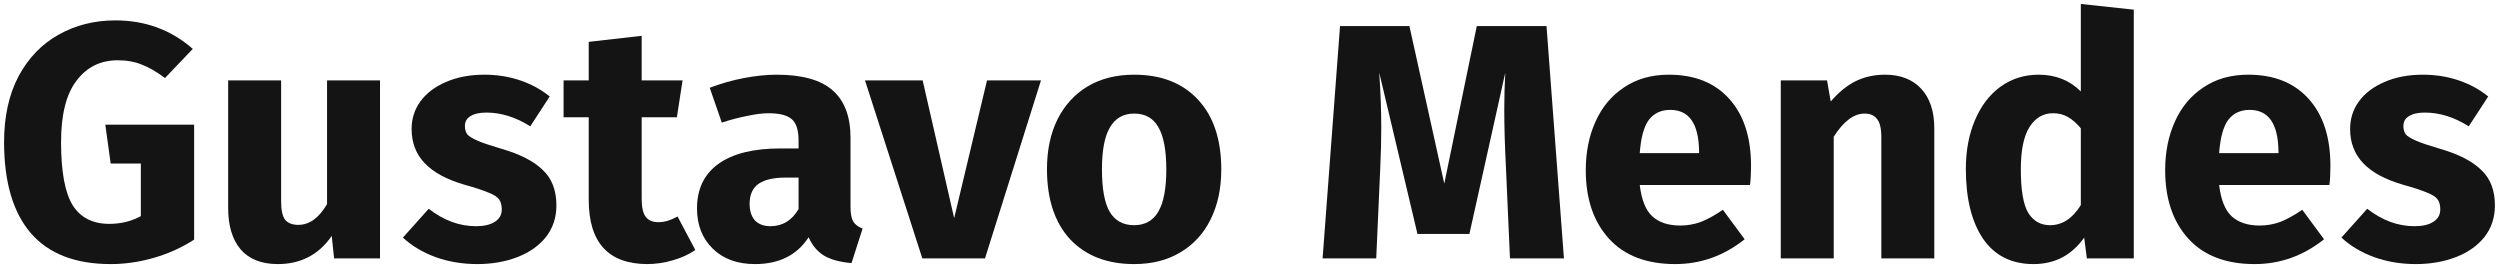 <svg width="358" height="38" viewBox="0 0 358 38" fill="none" xmlns="http://www.w3.org/2000/svg">
<path d="M16.52 2.92C20.808 2.92 24.504 4.28 27.608 7L23.624 11.176C22.44 10.28 21.336 9.64 20.312 9.256C19.32 8.84 18.168 8.632 16.856 8.632C14.392 8.632 12.424 9.608 10.952 11.56C9.48 13.48 8.744 16.408 8.744 20.344C8.744 24.6 9.304 27.624 10.424 29.416C11.544 31.176 13.288 32.056 15.656 32.056C17.32 32.056 18.824 31.688 20.168 30.952V23.416H15.848L15.08 17.848H27.8V34.312C26.072 35.432 24.168 36.296 22.088 36.904C20.008 37.512 17.928 37.816 15.848 37.816C10.792 37.816 6.984 36.344 4.424 33.4C1.864 30.424 0.584 26.072 0.584 20.344C0.584 16.696 1.272 13.56 2.648 10.936C4.056 8.312 5.96 6.328 8.36 4.984C10.792 3.608 13.512 2.92 16.52 2.92Z" fill="#141414"/>
<path d="M54.417 37H47.842L47.505 33.784C45.65 36.472 43.074 37.816 39.778 37.816C37.441 37.816 35.666 37.112 34.45 35.704C33.266 34.296 32.673 32.328 32.673 29.8V11.512H40.258V28.84C40.258 30.088 40.45 30.968 40.834 31.48C41.249 31.96 41.873 32.2 42.706 32.2C44.306 32.2 45.681 31.208 46.834 29.224V11.512H54.417V37Z" fill="#141414"/>
<path d="M69.358 10.696C71.182 10.696 72.894 10.968 74.494 11.512C76.094 12.056 77.502 12.824 78.718 13.816L75.934 18.088C73.854 16.776 71.758 16.12 69.646 16.12C68.654 16.12 67.886 16.296 67.342 16.648C66.83 16.968 66.574 17.432 66.574 18.04C66.574 18.52 66.686 18.92 66.91 19.24C67.166 19.528 67.662 19.832 68.398 20.152C69.134 20.472 70.27 20.856 71.806 21.304C74.462 22.072 76.43 23.08 77.71 24.328C79.022 25.544 79.678 27.24 79.678 29.416C79.678 31.144 79.182 32.648 78.19 33.928C77.198 35.176 75.838 36.136 74.11 36.808C72.382 37.48 70.462 37.816 68.35 37.816C66.206 37.816 64.206 37.48 62.35 36.808C60.526 36.136 58.974 35.208 57.694 34.024L61.39 29.896C63.534 31.56 65.79 32.392 68.158 32.392C69.31 32.392 70.206 32.184 70.846 31.768C71.518 31.352 71.854 30.76 71.854 29.992C71.854 29.384 71.726 28.904 71.47 28.552C71.214 28.2 70.718 27.88 69.982 27.592C69.246 27.272 68.078 26.888 66.478 26.44C63.95 25.704 62.062 24.68 60.814 23.368C59.566 22.056 58.942 20.424 58.942 18.472C58.942 17 59.358 15.688 60.19 14.536C61.054 13.352 62.27 12.424 63.838 11.752C65.438 11.048 67.278 10.696 69.358 10.696Z" fill="#141414"/>
<path d="M99.569 35.8C98.641 36.44 97.553 36.936 96.305 37.288C95.089 37.64 93.873 37.816 92.657 37.816C87.089 37.784 84.305 34.712 84.305 28.6V16.792H80.705V11.512H84.305V5.992L91.889 5.128V11.512H97.745L96.929 16.792H91.889V28.504C91.889 29.688 92.081 30.536 92.465 31.048C92.849 31.56 93.457 31.816 94.289 31.816C95.153 31.816 96.065 31.544 97.025 31L99.569 35.8Z" fill="#141414"/>
<path d="M121.794 29.608C121.794 30.568 121.922 31.272 122.178 31.72C122.466 32.168 122.914 32.504 123.522 32.728L121.938 37.672C120.37 37.544 119.09 37.208 118.098 36.664C117.106 36.088 116.338 35.192 115.794 33.976C114.13 36.536 111.57 37.816 108.114 37.816C105.586 37.816 103.57 37.08 102.066 35.608C100.562 34.136 99.811 32.216 99.811 29.848C99.811 27.064 100.834 24.936 102.882 23.464C104.93 21.992 107.89 21.256 111.762 21.256H114.354V20.152C114.354 18.648 114.034 17.624 113.394 17.08C112.754 16.504 111.634 16.216 110.034 16.216C109.202 16.216 108.194 16.344 107.01 16.6C105.826 16.824 104.61 17.144 103.362 17.56L101.634 12.568C103.234 11.96 104.866 11.496 106.53 11.176C108.226 10.856 109.794 10.696 111.234 10.696C114.882 10.696 117.554 11.448 119.25 12.952C120.946 14.456 121.794 16.712 121.794 19.72V29.608ZM110.322 32.392C112.05 32.392 113.394 31.576 114.354 29.944V25.432H112.482C110.754 25.432 109.458 25.736 108.594 26.344C107.762 26.952 107.346 27.896 107.346 29.176C107.346 30.2 107.602 31 108.114 31.576C108.658 32.12 109.394 32.392 110.322 32.392Z" fill="#141414"/>
<path d="M149.068 11.512L141.052 37H132.076L123.868 11.512H132.124L136.636 31.24L141.34 11.512H149.068Z" fill="#141414"/>
<path d="M162.407 10.696C166.311 10.696 169.367 11.896 171.575 14.296C173.783 16.664 174.887 19.992 174.887 24.28C174.887 27 174.375 29.384 173.351 31.432C172.359 33.448 170.919 35.016 169.031 36.136C167.175 37.256 164.967 37.816 162.407 37.816C158.535 37.816 155.479 36.632 153.239 34.264C151.031 31.864 149.927 28.52 149.927 24.232C149.927 21.512 150.423 19.144 151.415 17.128C152.439 15.08 153.879 13.496 155.735 12.376C157.623 11.256 159.847 10.696 162.407 10.696ZM162.407 16.264C160.871 16.264 159.719 16.92 158.951 18.232C158.183 19.512 157.799 21.512 157.799 24.232C157.799 27.016 158.167 29.048 158.903 30.328C159.671 31.608 160.839 32.248 162.407 32.248C163.943 32.248 165.095 31.608 165.863 30.328C166.631 29.016 167.015 27 167.015 24.28C167.015 21.496 166.631 19.464 165.863 18.184C165.127 16.904 163.975 16.264 162.407 16.264Z" fill="#141414"/>
<path d="M223.956 37H216.228L215.652 23.992C215.492 20.888 215.412 18.12 215.412 15.688C215.412 13.832 215.46 12.072 215.556 10.408L210.42 33.496H202.98L197.508 10.408C197.7 13.192 197.796 15.816 197.796 18.28C197.796 20.136 197.748 22.072 197.652 24.088L197.076 37H189.396L191.892 3.736H201.828L206.82 26.296L211.476 3.736H221.46L223.956 37Z" fill="#141414"/>
<path d="M250.747 23.752C250.747 24.808 250.699 25.72 250.603 26.488H234.811C235.067 28.632 235.675 30.136 236.635 31C237.595 31.864 238.923 32.296 240.619 32.296C241.643 32.296 242.635 32.12 243.595 31.768C244.555 31.384 245.595 30.808 246.715 30.04L249.835 34.264C246.859 36.632 243.547 37.816 239.899 37.816C235.771 37.816 232.603 36.6 230.395 34.168C228.187 31.736 227.083 28.472 227.083 24.376C227.083 21.784 227.547 19.464 228.475 17.416C229.403 15.336 230.763 13.704 232.555 12.52C234.347 11.304 236.491 10.696 238.987 10.696C242.667 10.696 245.547 11.848 247.627 14.152C249.707 16.456 250.747 19.656 250.747 23.752ZM243.307 21.592C243.243 17.688 241.867 15.736 239.179 15.736C237.867 15.736 236.843 16.216 236.107 17.176C235.403 18.136 234.971 19.72 234.811 21.928H243.307V21.592Z" fill="#141414"/>
<path d="M269.935 10.696C272.143 10.696 273.871 11.368 275.119 12.712C276.367 14.056 276.991 15.944 276.991 18.376V37H269.407V19.672C269.407 18.392 269.199 17.512 268.783 17.032C268.399 16.52 267.807 16.264 267.007 16.264C265.471 16.264 263.999 17.368 262.591 19.576V37H255.007V11.512H261.631L262.159 14.536C263.247 13.256 264.415 12.296 265.663 11.656C266.943 11.016 268.367 10.696 269.935 10.696Z" fill="#141414"/>
<path d="M305.558 1.384V37H298.838L298.454 34.024C296.662 36.552 294.246 37.816 291.206 37.816C288.038 37.816 285.622 36.6 283.958 34.168C282.326 31.736 281.51 28.408 281.51 24.184C281.51 21.592 281.942 19.272 282.806 17.224C283.67 15.176 284.886 13.576 286.454 12.424C288.054 11.272 289.878 10.696 291.926 10.696C294.358 10.696 296.374 11.496 297.974 13.096V0.568L305.558 1.384ZM293.558 32.248C295.318 32.248 296.79 31.288 297.974 29.368V18.376C297.366 17.64 296.742 17.096 296.102 16.744C295.494 16.392 294.79 16.216 293.99 16.216C292.582 16.216 291.462 16.872 290.63 18.184C289.798 19.496 289.382 21.512 289.382 24.232C289.382 27.208 289.734 29.288 290.438 30.472C291.174 31.656 292.214 32.248 293.558 32.248Z" fill="#141414"/>
<path d="M333.716 23.752C333.716 24.808 333.668 25.72 333.572 26.488H317.78C318.036 28.632 318.644 30.136 319.604 31C320.564 31.864 321.892 32.296 323.588 32.296C324.612 32.296 325.604 32.12 326.564 31.768C327.524 31.384 328.564 30.808 329.684 30.04L332.804 34.264C329.828 36.632 326.516 37.816 322.868 37.816C318.74 37.816 315.572 36.6 313.364 34.168C311.156 31.736 310.052 28.472 310.052 24.376C310.052 21.784 310.516 19.464 311.444 17.416C312.372 15.336 313.732 13.704 315.524 12.52C317.316 11.304 319.46 10.696 321.956 10.696C325.636 10.696 328.516 11.848 330.596 14.152C332.676 16.456 333.716 19.656 333.716 23.752ZM326.276 21.592C326.212 17.688 324.836 15.736 322.148 15.736C320.836 15.736 319.812 16.216 319.076 17.176C318.372 18.136 317.94 19.72 317.78 21.928H326.276V21.592Z" fill="#141414"/>
<path d="M346.952 10.696C348.776 10.696 350.488 10.968 352.088 11.512C353.688 12.056 355.096 12.824 356.312 13.816L353.528 18.088C351.448 16.776 349.352 16.12 347.24 16.12C346.248 16.12 345.48 16.296 344.936 16.648C344.424 16.968 344.168 17.432 344.168 18.04C344.168 18.52 344.28 18.92 344.504 19.24C344.76 19.528 345.256 19.832 345.992 20.152C346.728 20.472 347.864 20.856 349.4 21.304C352.056 22.072 354.024 23.08 355.304 24.328C356.616 25.544 357.272 27.24 357.272 29.416C357.272 31.144 356.776 32.648 355.784 33.928C354.792 35.176 353.432 36.136 351.704 36.808C349.976 37.48 348.056 37.816 345.944 37.816C343.8 37.816 341.8 37.48 339.944 36.808C338.12 36.136 336.568 35.208 335.288 34.024L338.984 29.896C341.128 31.56 343.384 32.392 345.752 32.392C346.904 32.392 347.8 32.184 348.44 31.768C349.112 31.352 349.448 30.76 349.448 29.992C349.448 29.384 349.32 28.904 349.064 28.552C348.808 28.2 348.312 27.88 347.576 27.592C346.84 27.272 345.672 26.888 344.072 26.44C341.544 25.704 339.656 24.68 338.408 23.368C337.16 22.056 336.536 20.424 336.536 18.472C336.536 17 336.952 15.688 337.784 14.536C338.648 13.352 339.864 12.424 341.432 11.752C343.032 11.048 344.872 10.696 346.952 10.696Z" fill="#141414"/>
</svg>
